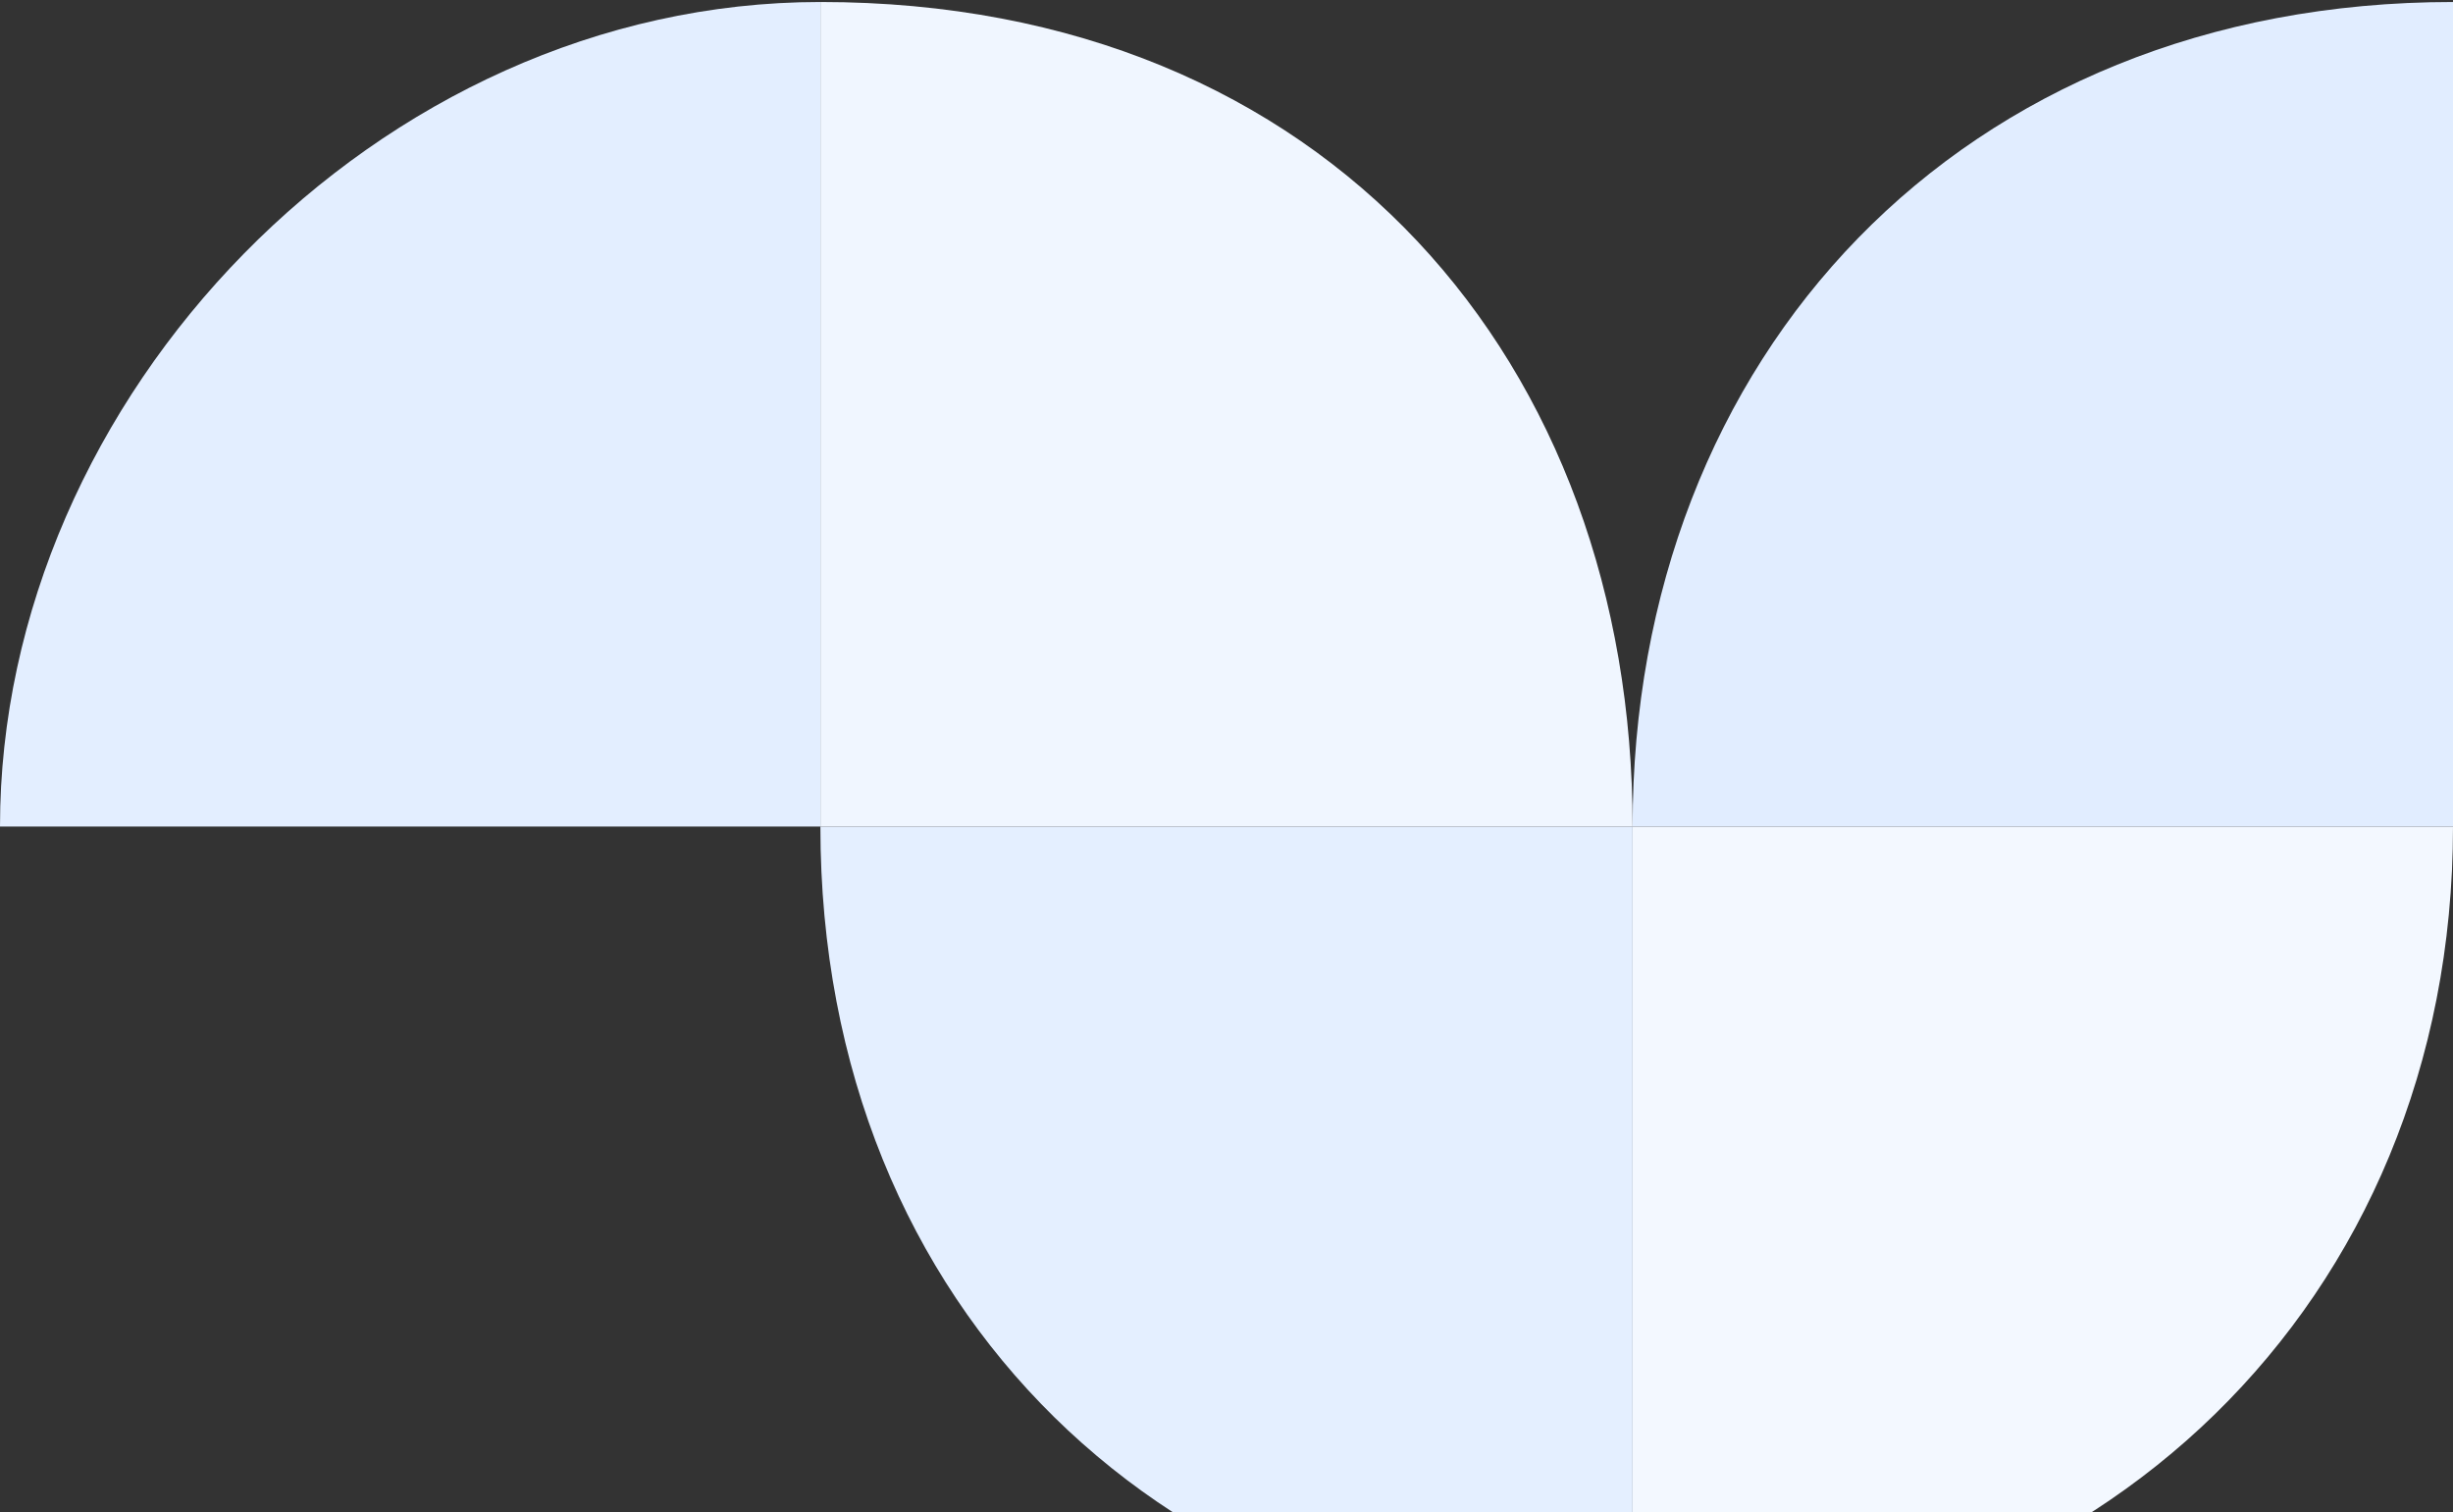 <svg width="592" height="365" viewBox="0 0 592 365" fill="none" xmlns="http://www.w3.org/2000/svg">
<rect x="0" y="0" width="592" height="365" fill="#333333" stroke="none"/>
<path d="M394.007 199.476L592 199.476C592 314.893 504.883 396.481 394.007 396.481L394.007 199.476Z" fill="#F3F8FF"/>
<path d="M592 199.476L394.007 199.476C394.007 86.049 473.204 0.481 592 0.481V199.476Z" fill="#E1EDFF"/>
<path d="M197.993 199.476L394.007 199.476L394.007 396.481C283.13 396.481 197.993 316.883 197.993 199.476Z" fill="#E4EFFF"/>
<path d="M197.993 199.476L197.993 0.481C320.749 0.481 394.007 88.039 394.007 199.476L197.993 199.476Z" fill="#F0F6FF"/>
<path d="M197.993 199.476L0 199.476C0 95.999 91.077 0.481 197.993 0.481L197.993 199.476Z" fill="#E3EEFF"/>
</svg>
